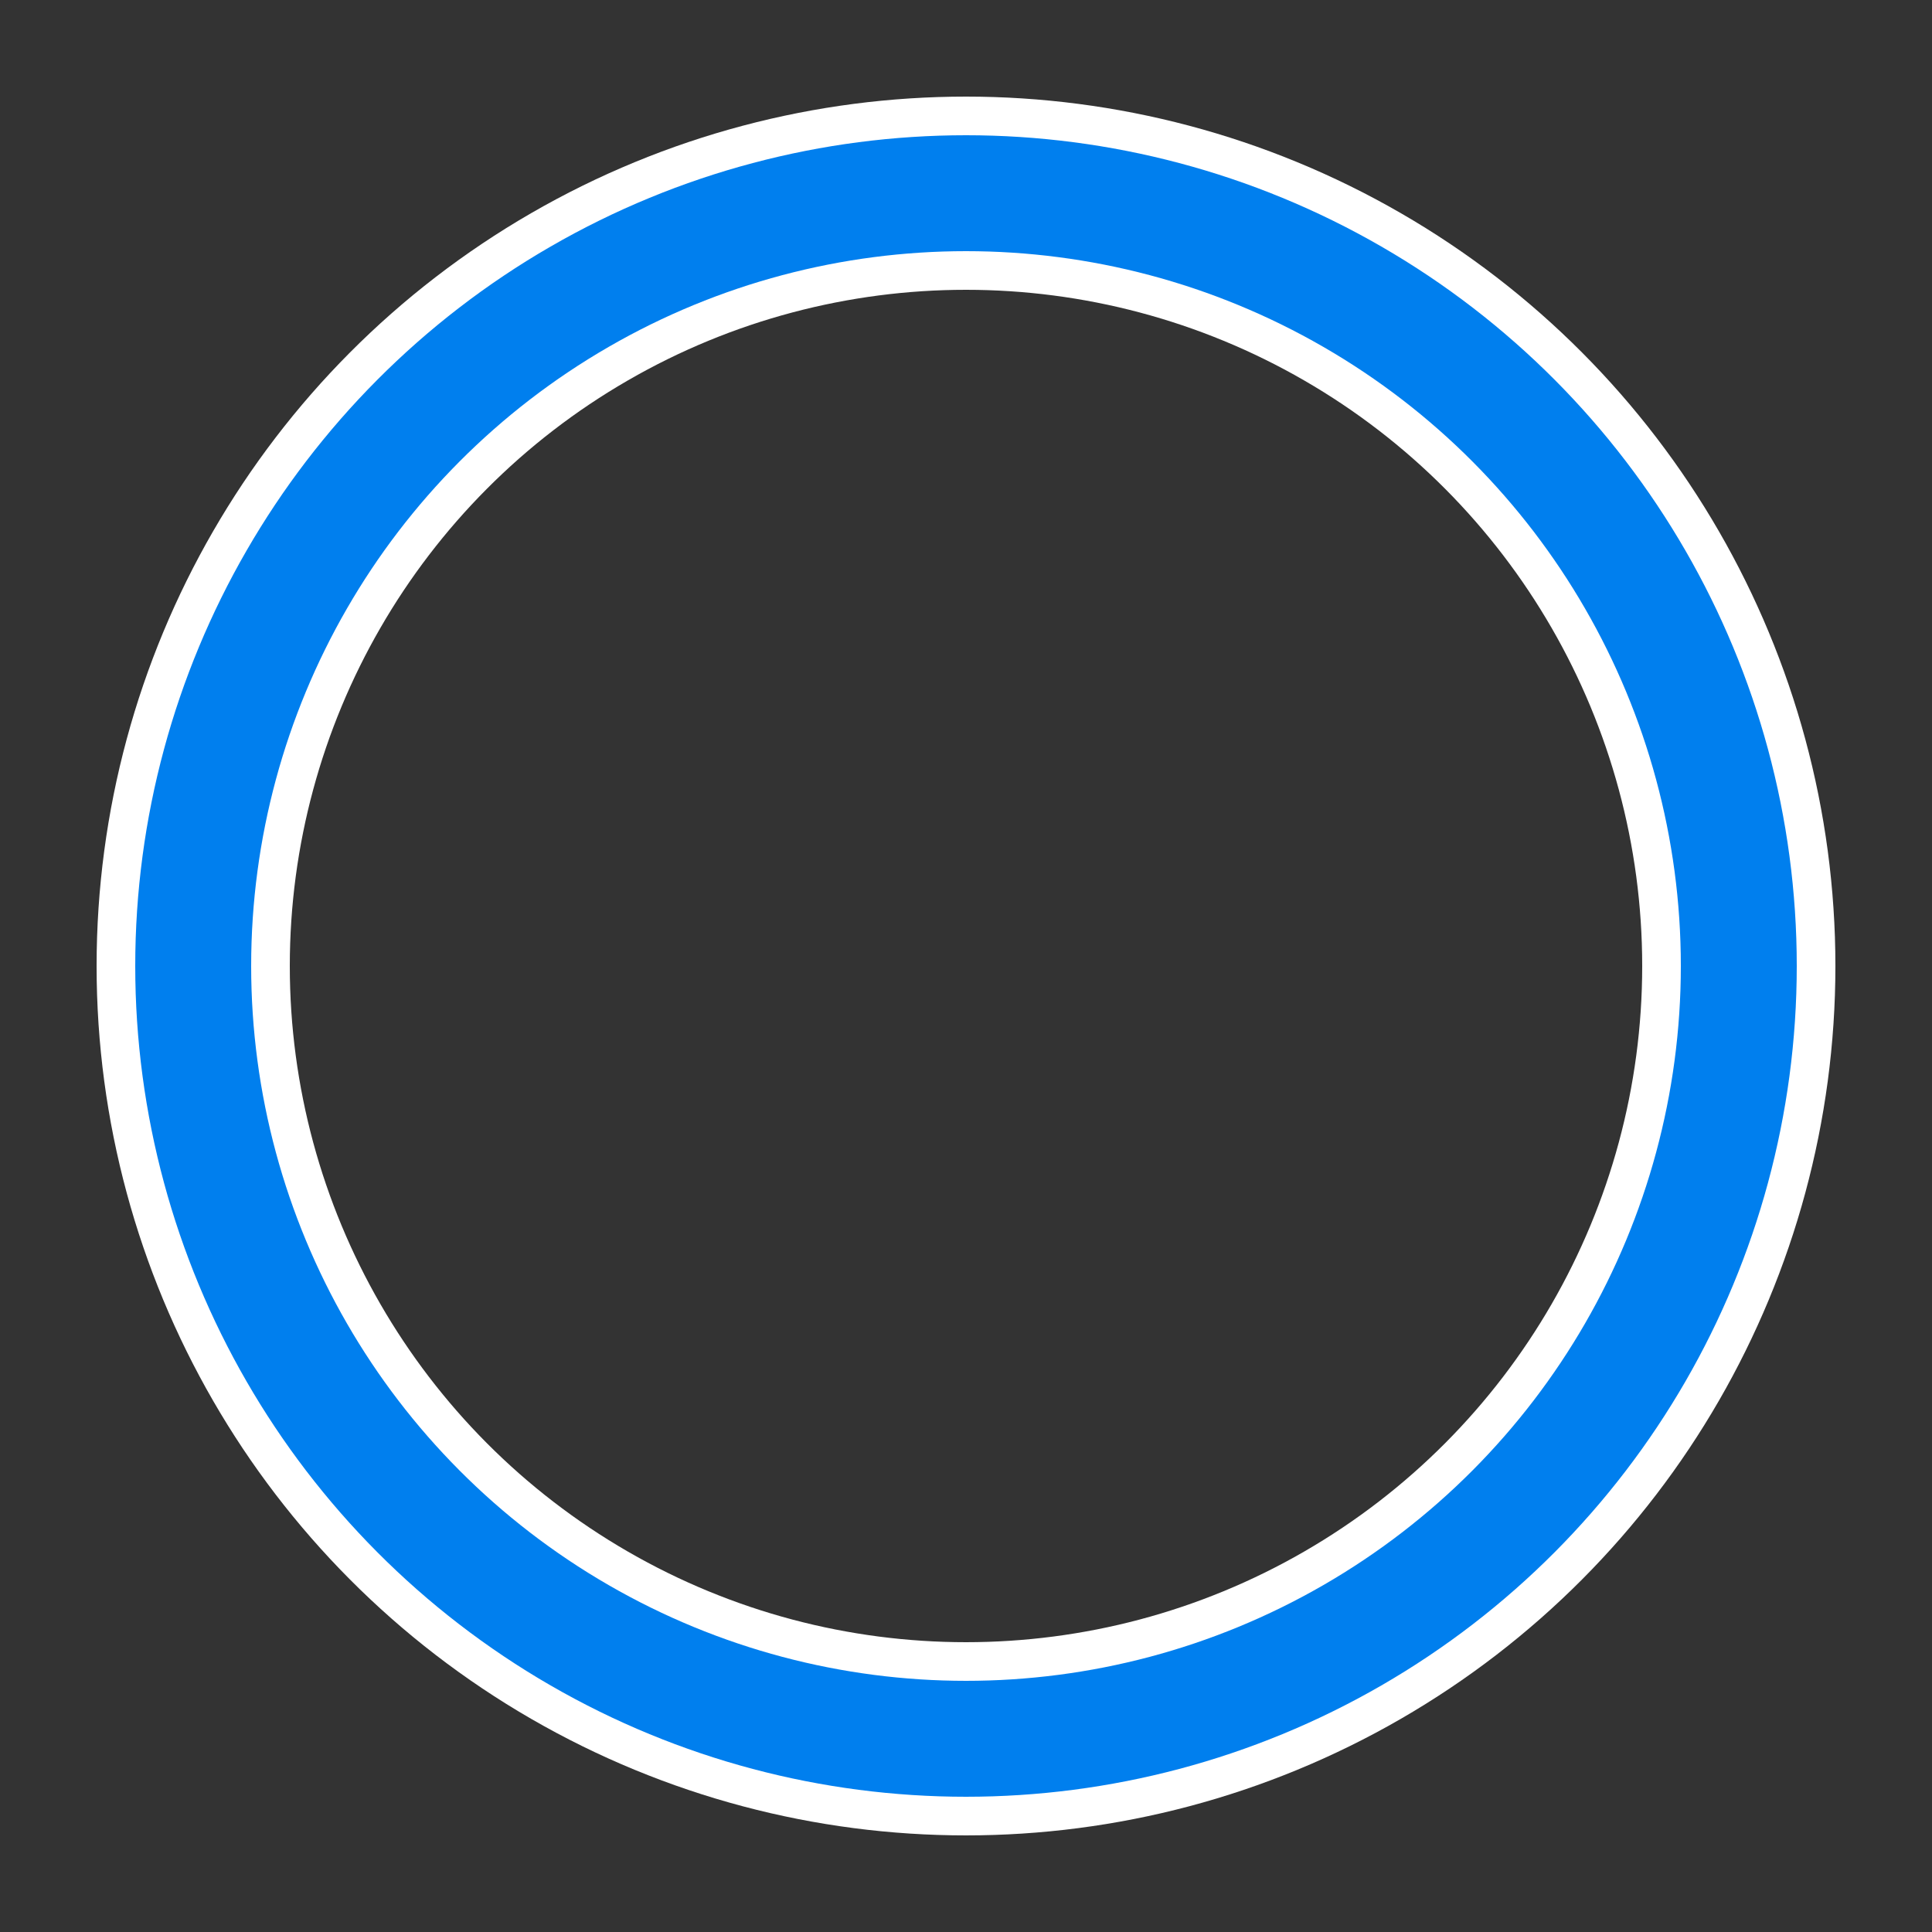 <?xml version="1.0" encoding="utf-8"?><svg width='110px' height='110px' xmlns="http://www.w3.org/2000/svg" viewBox="0 0 100 100" preserveAspectRatio="xMidYMid" class="uil-ring-alt"><rect x="0" y="0" width="100" height="100" fill="#333333" stroke="none"/><rect x="0" y="0" width="100" height="100" fill="none" class="bk"></rect><circle cx="50" cy="50" r="40" stroke="#ffffff" fill="none" stroke-width="10" stroke-linecap="round"></circle><circle cx="50" cy="50" r="40" stroke="#007fee" fill="none" stroke-width="6" stroke-linecap="round"><animate attributeName="stroke-dashoffset" dur="2.2s" repeatCount="indefinite" from="0" to="502"></animate><animate attributeName="stroke-dasharray" dur="2.2s" repeatCount="indefinite" values="150.6 100.4;1 250;150.6 100.4"></animate></circle></svg>